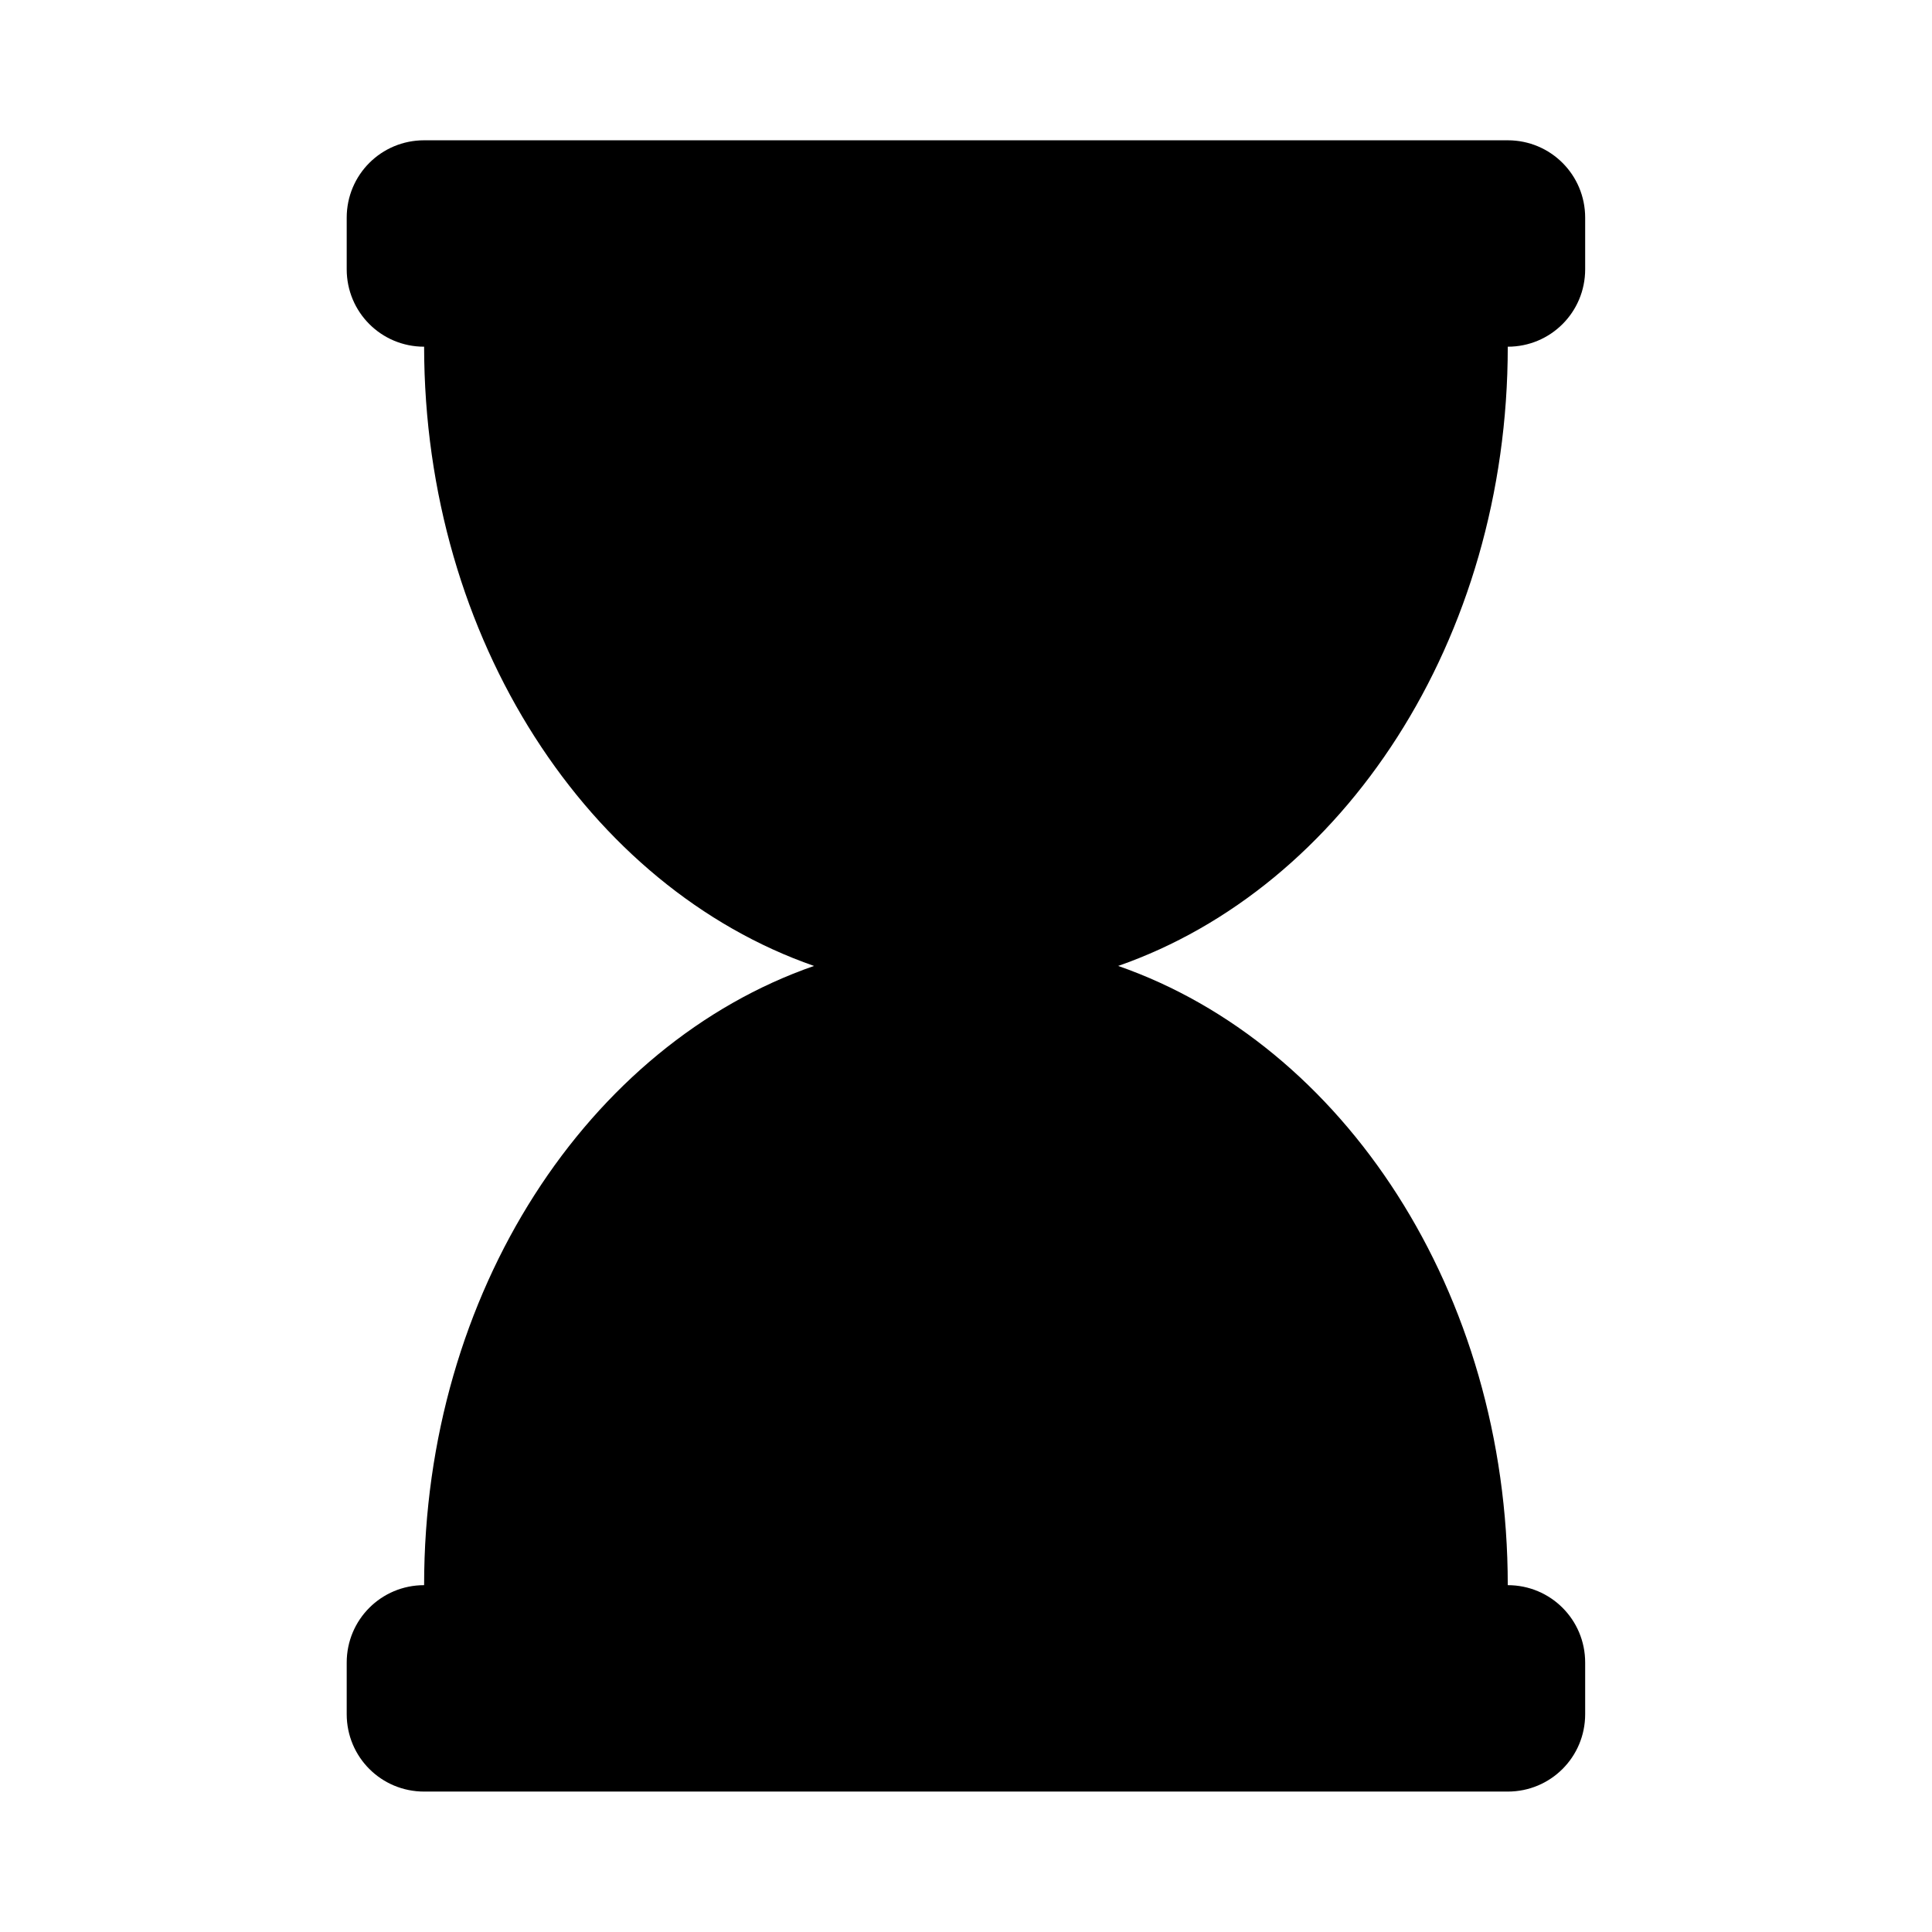 <svg xmlns="http://www.w3.org/2000/svg" width="100%" height="100%" viewBox="0 0 599.04 599.04"><path fill="currentColor" d="M467.5 107.5c0 91-51 167.7-120.8 192 69.8 24.3 120.8 101 120.8 192 13.3 0 24 10.7 24 24v16c0 13.3-10.7 24-24 24h-336c-13.3 0-24-10.7-24-24v-16c0-13.3 10.7-24 24-24 0-91 51-167.7 120.9-192-69.8-24.3-120.8-101-120.9-192-13.3 0-24-10.7-24-24v-16c0-13.3 10.7-24 24-24h336c13.3 0 24 10.7 24 24v16c0 13.3-10.7 24-24 24z" /></svg>